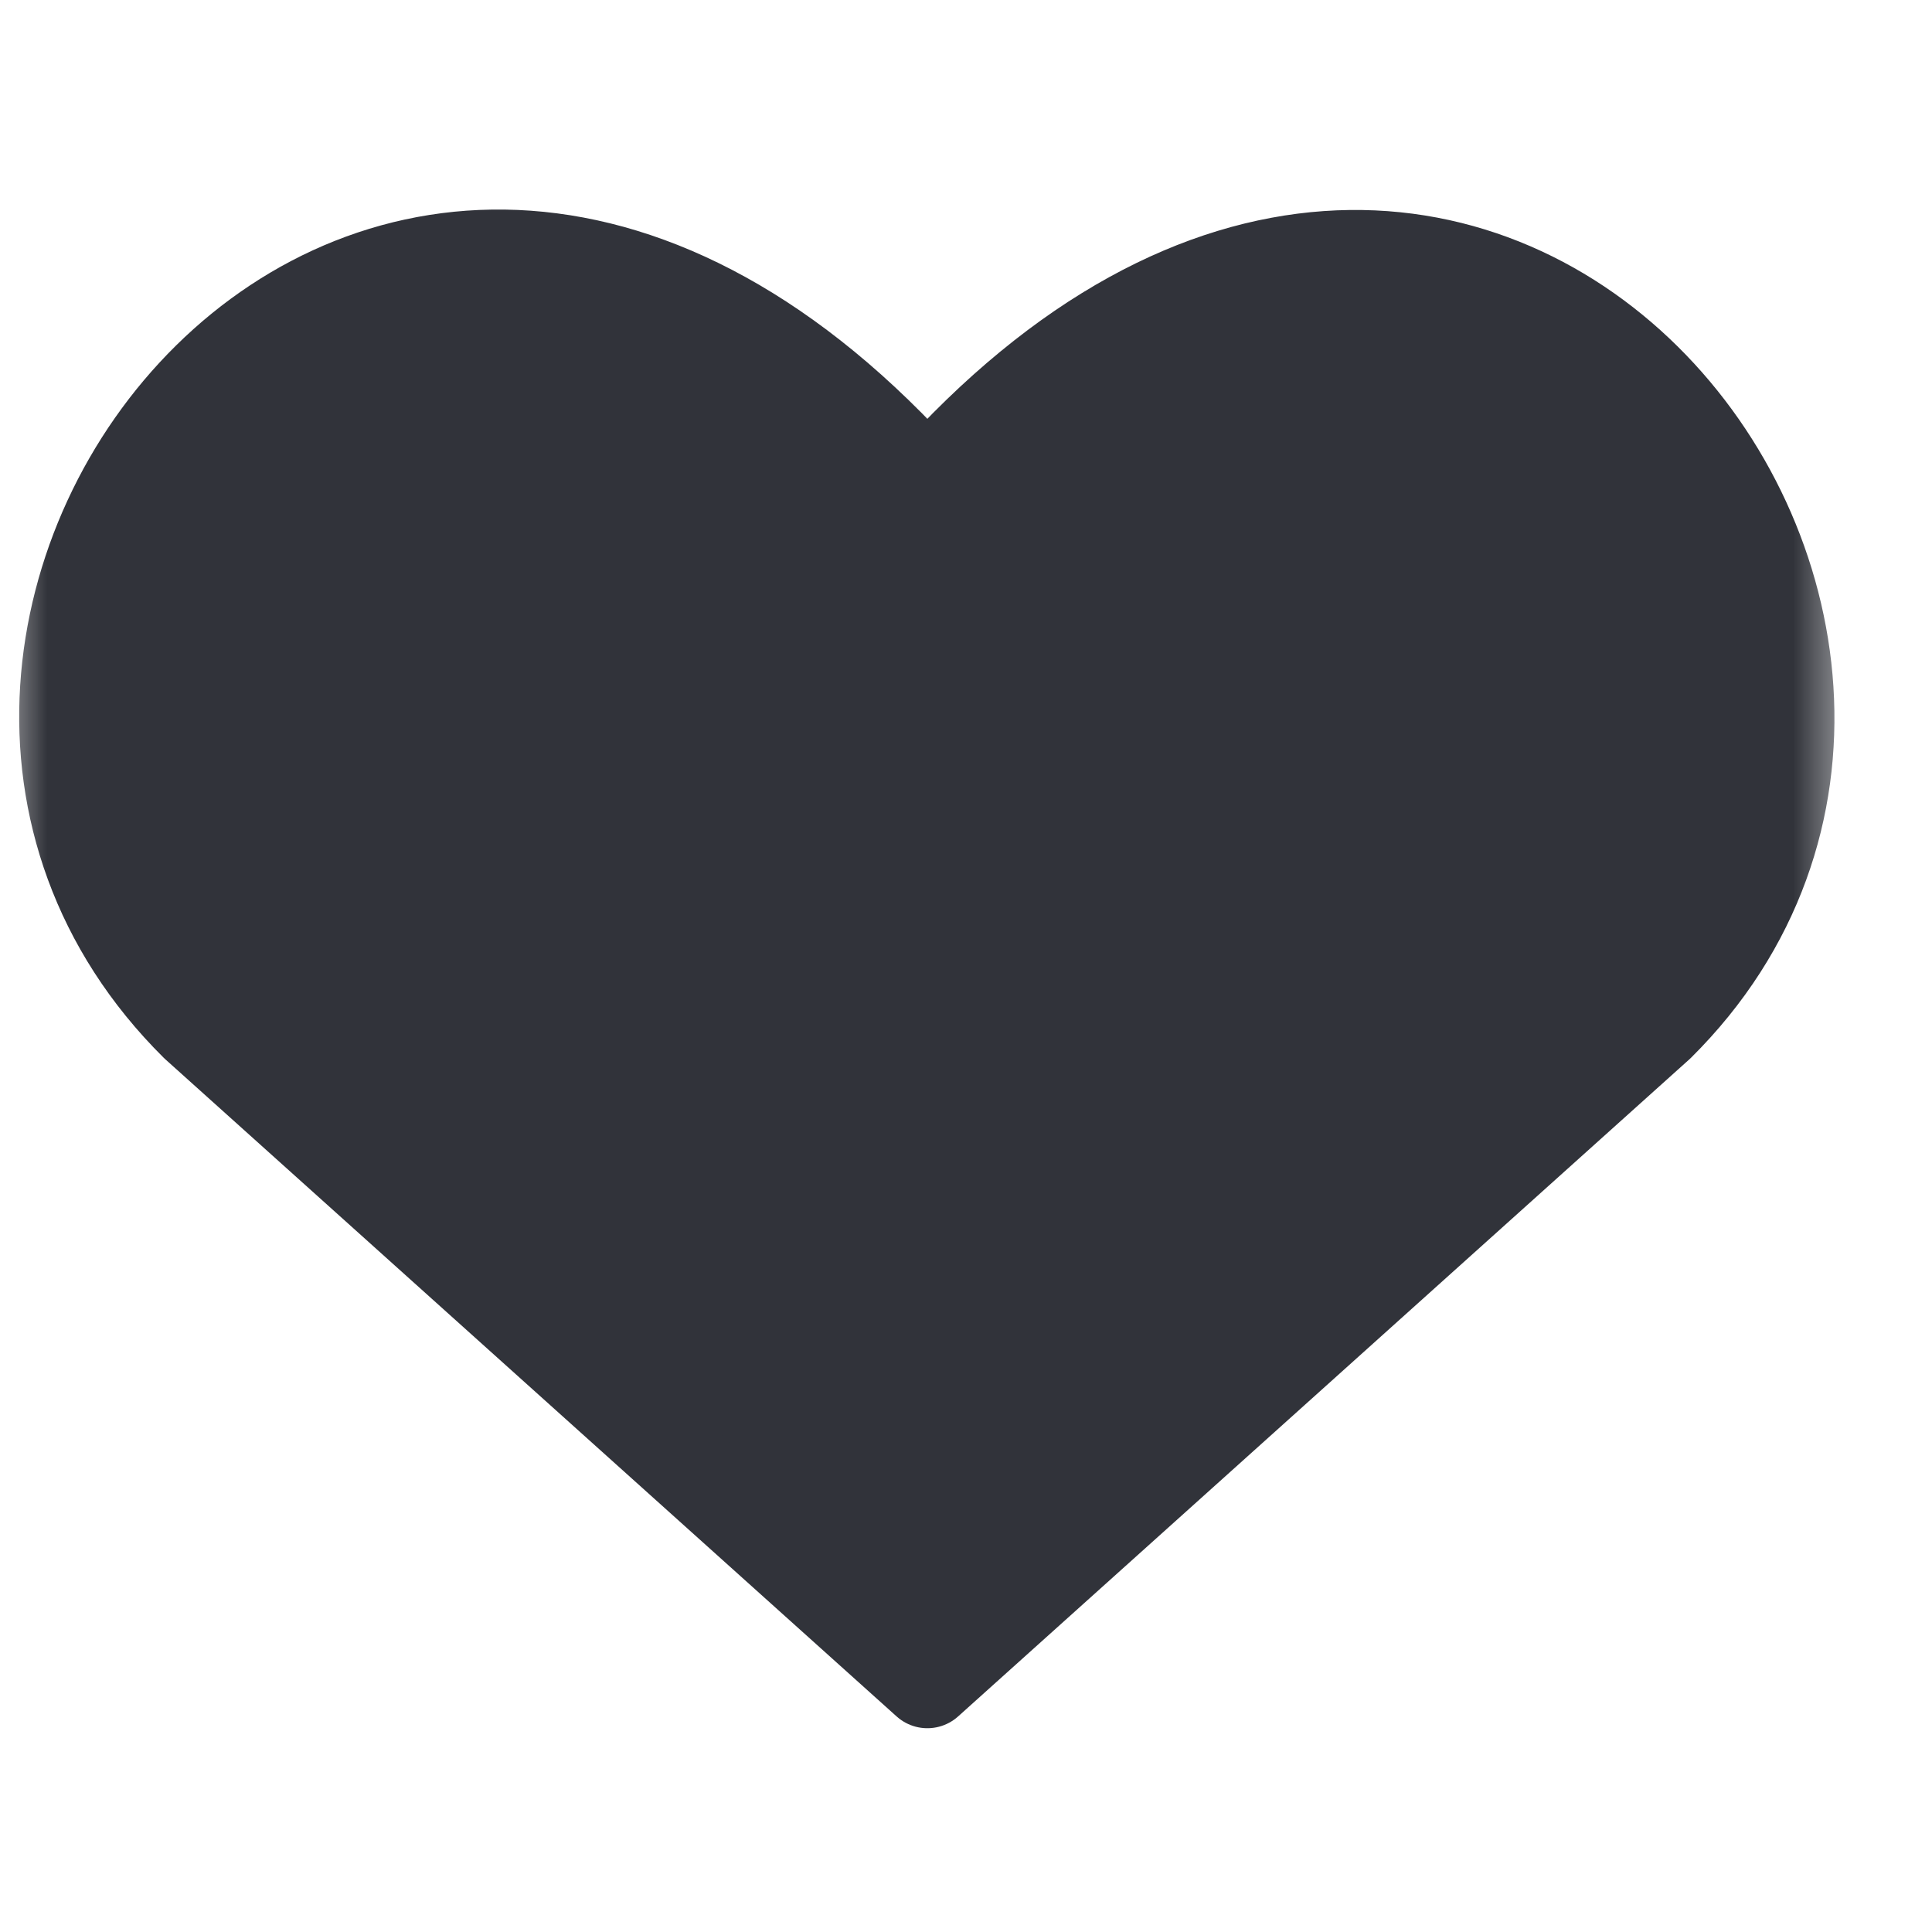 <svg width="21" height="21" viewBox="0 0 21 21" fill="none" xmlns="http://www.w3.org/2000/svg">
<mask id="mask0_175_678" style="mask-type:luminance" maskUnits="userSpaceOnUse" x="0" y="0" width="21" height="21">
<path d="M20.16 0.5H0V20.5H20.16V0.5Z" fill="white"/>
</mask>
<g mask="url(#mask0_175_678)">
<path d="M10.08 18.285L2.131 11.142C-2.189 6.856 4.162 -1.372 10.08 5.285C15.999 -1.372 22.32 6.885 18.029 11.142L10.08 18.285Z" fill="#31333A" stroke="#31333A" stroke-linecap="round" stroke-linejoin="round"/>
</g>
</svg>

